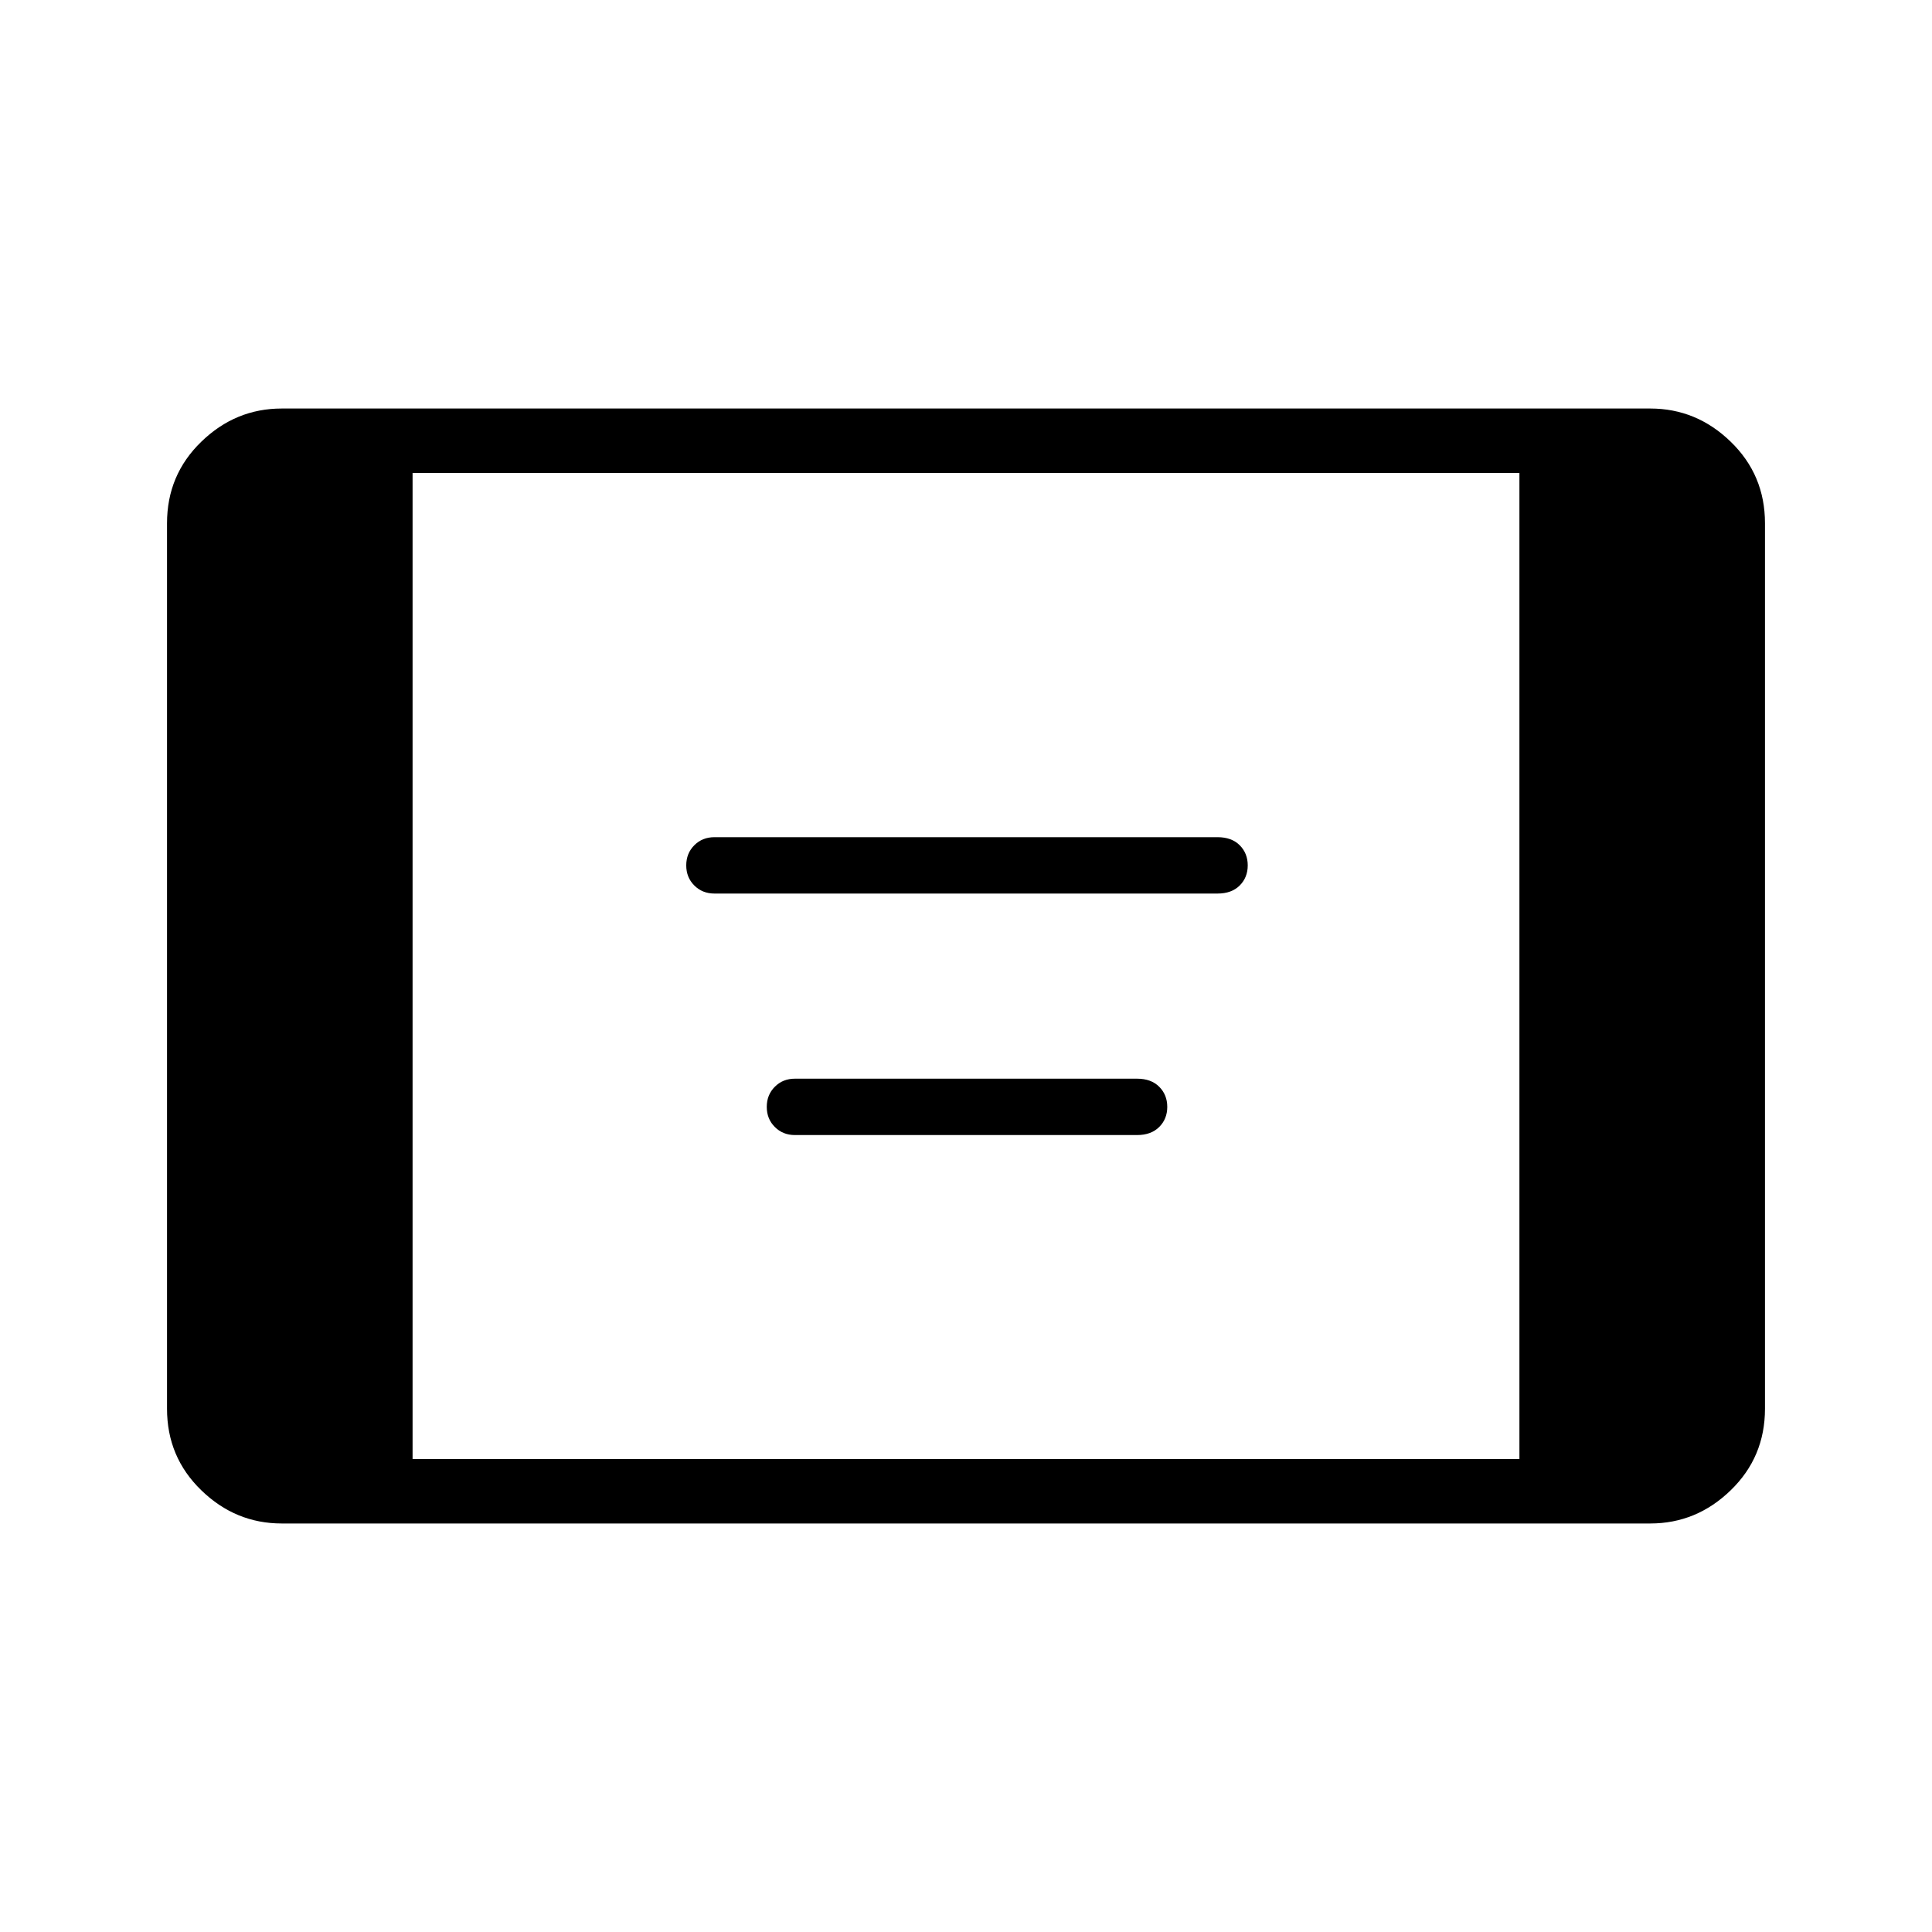 <svg xmlns="http://www.w3.org/2000/svg" height="40" width="40"><path d="M14.792 18.5q-.25 0-.417-.167-.167-.166-.167-.416 0-.25.167-.417.167-.167.417-.167h10.416q.292 0 .459.167.166.167.166.417 0 .25-.166.416-.167.167-.459.167Zm1.666 5q-.25 0-.416-.167-.167-.166-.167-.416 0-.25.167-.417.166-.167.416-.167h7.084q.291 0 .458.167.167.167.167.417 0 .25-.167.416-.167.167-.458.167ZM5.833 31.542q-.958 0-1.666-.688-.709-.687-.709-1.687V10.833q0-1 .709-1.687.708-.688 1.666-.688h28.334q.958 0 1.666.688.709.687.709 1.687v18.334q0 1-.709 1.687-.708.688-1.666.688Zm2.709-1.334h22.916V9.792H8.542Z"/></svg>